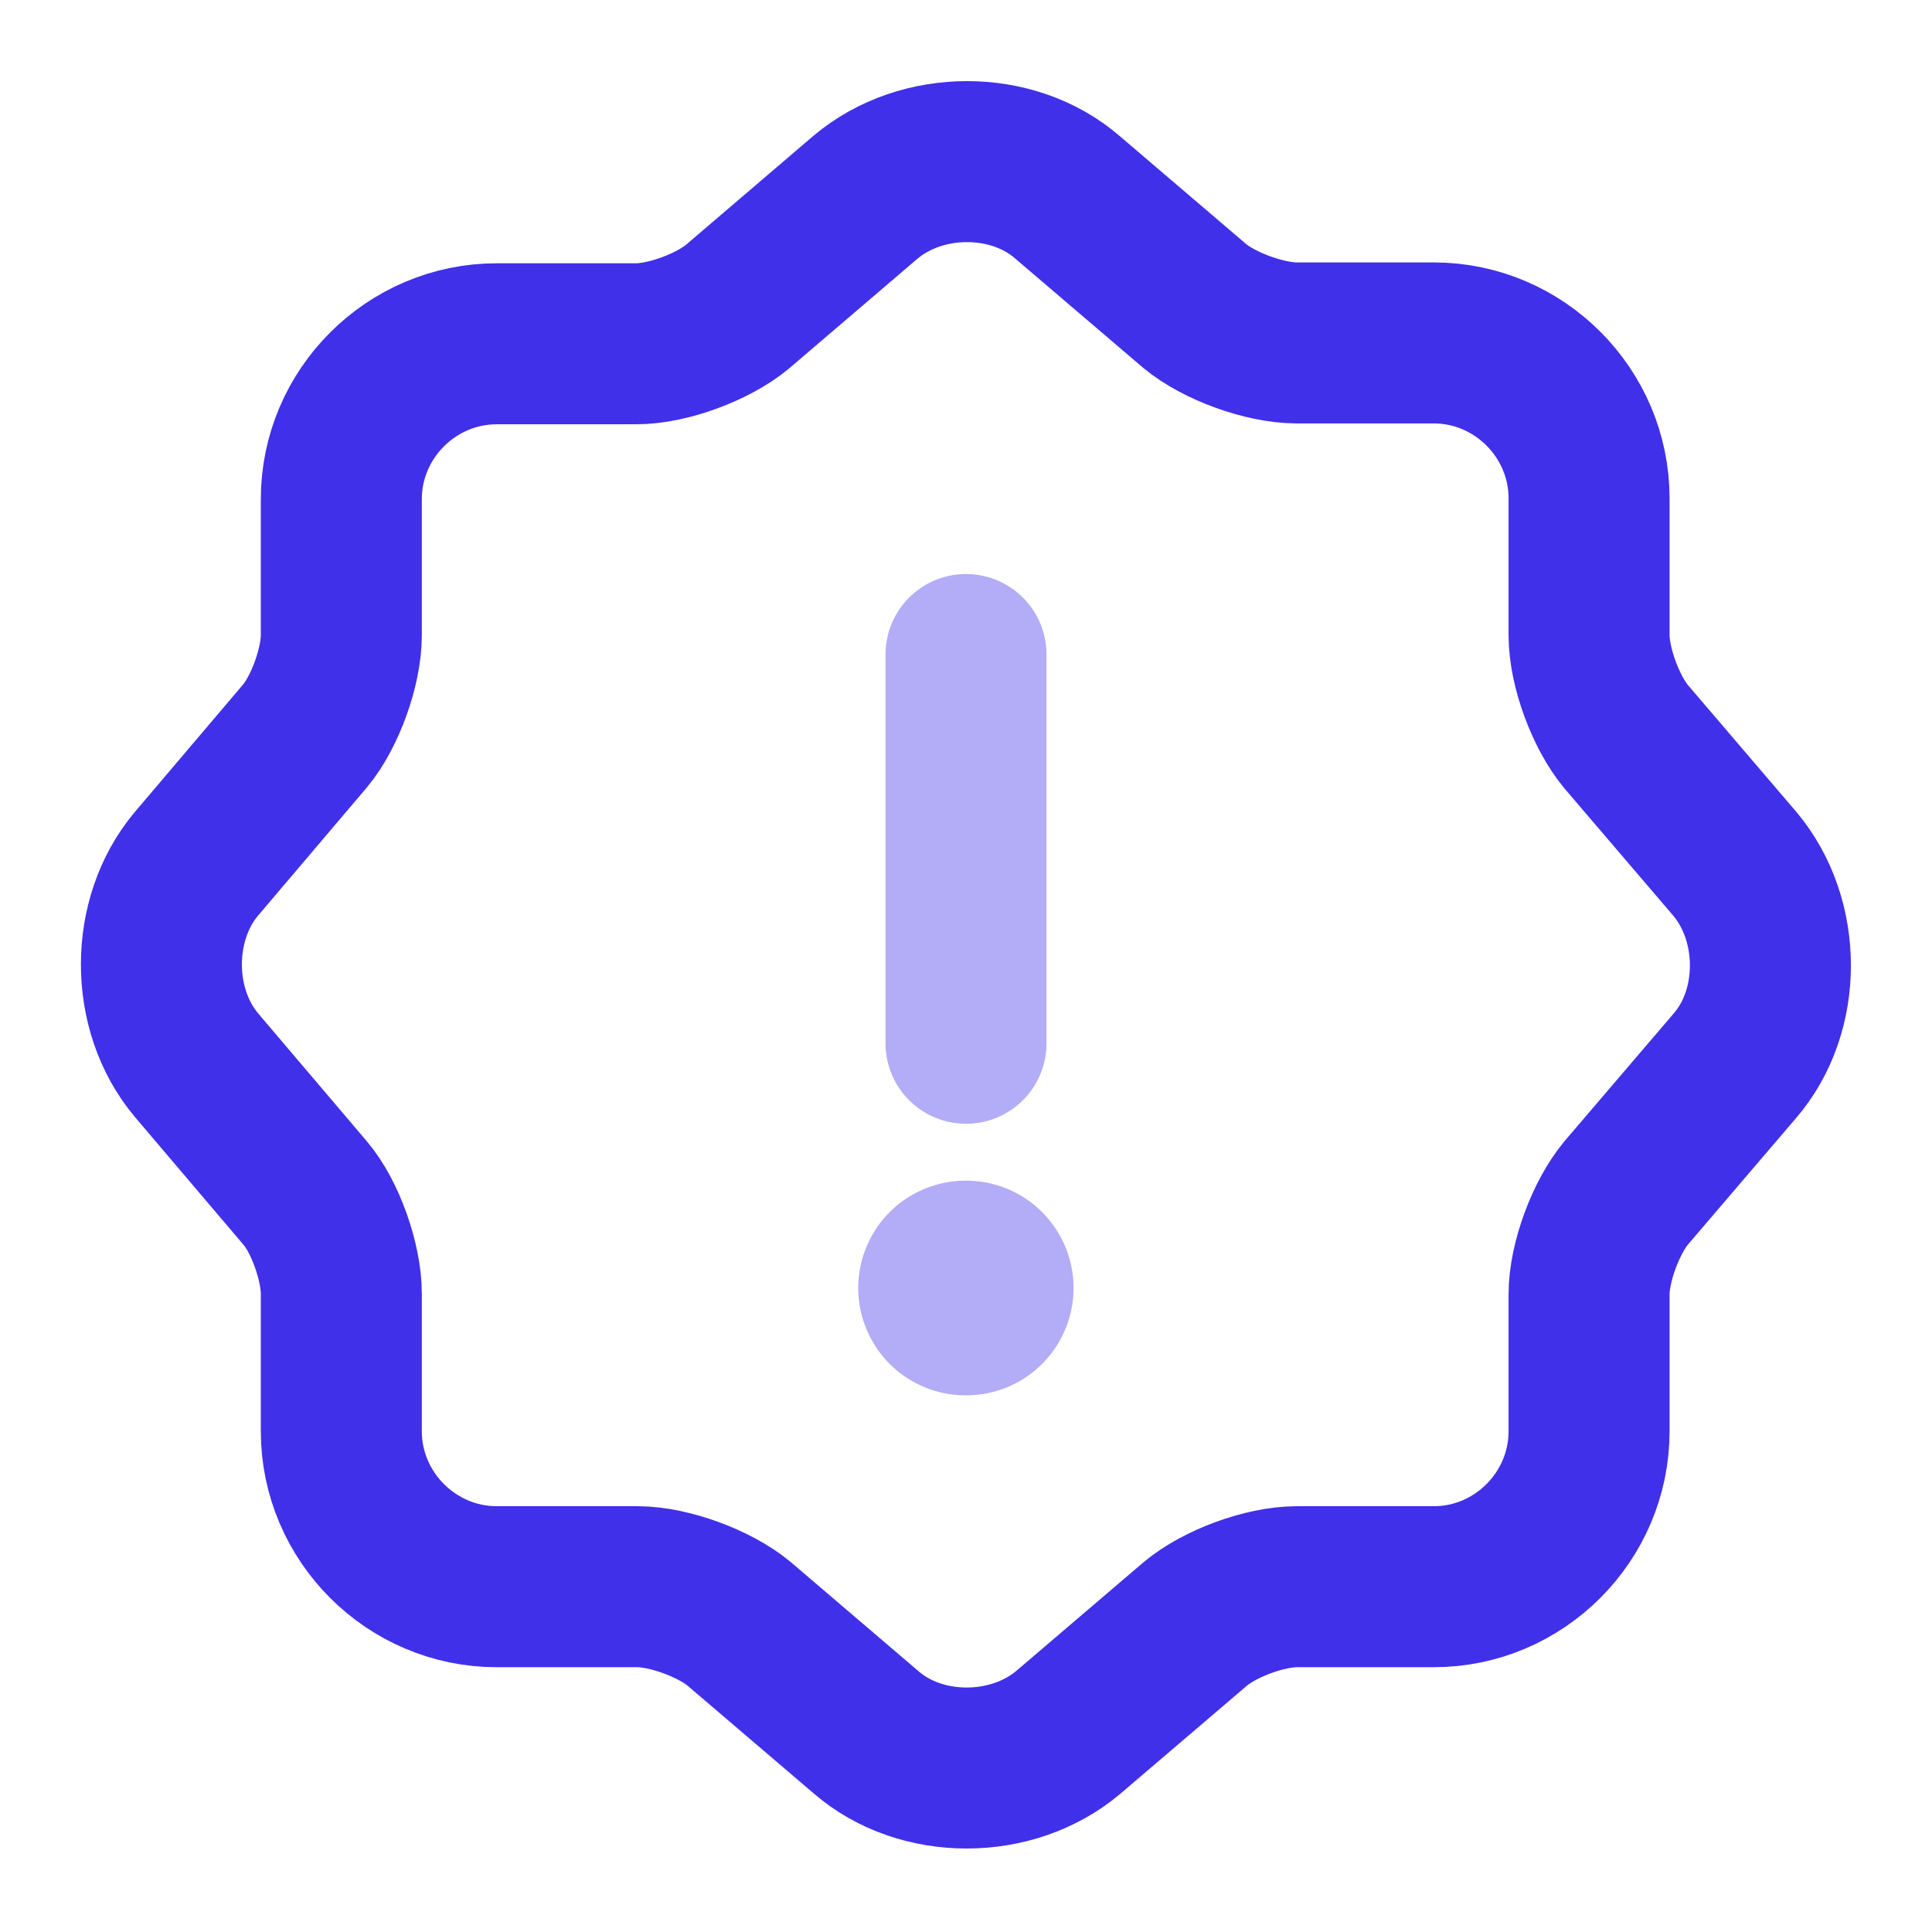<svg width="18" height="18" viewBox="0 0 18 18" fill="none" xmlns="http://www.w3.org/2000/svg">
<path d="M8.063 1.838C8.588 1.395 9.435 1.395 9.945 1.838L11.13 2.85C11.355 3.038 11.783 3.195 12.083 3.195H13.358C14.153 3.195 14.805 3.848 14.805 4.643V5.918C14.805 6.218 14.963 6.638 15.15 6.863L16.163 8.048C16.605 8.573 16.605 9.42 16.163 9.93L15.15 11.115C14.963 11.34 14.805 11.76 14.805 12.06V13.335C14.805 14.13 14.153 14.783 13.358 14.783H12.083C11.783 14.783 11.363 14.94 11.138 15.128L9.953 16.14C9.428 16.583 8.58 16.583 8.07 16.14L6.885 15.128C6.66 14.94 6.233 14.783 5.94 14.783H4.628C3.833 14.783 3.18 14.13 3.18 13.335V12.053C3.18 11.76 3.03 11.333 2.843 11.115L1.83 9.923C1.395 9.405 1.395 8.565 1.83 8.048L2.843 6.855C3.03 6.63 3.18 6.21 3.18 5.918V4.65C3.18 3.855 3.833 3.203 4.628 3.203H5.925C6.225 3.203 6.645 3.045 6.87 2.858L8.063 1.838Z" stroke="#4030EA" stroke-width="1.5" stroke-linecap="round" stroke-linejoin="round"/>
<g opacity="0.4">
<path d="M9 6.098V9.72" stroke="#4030EA" stroke-width="1.5" stroke-linecap="round" stroke-linejoin="round"/>
<path d="M8.996 12H9.002" stroke="#4030EA" stroke-width="2" stroke-linecap="round" stroke-linejoin="round"/>
</g>
</svg>
